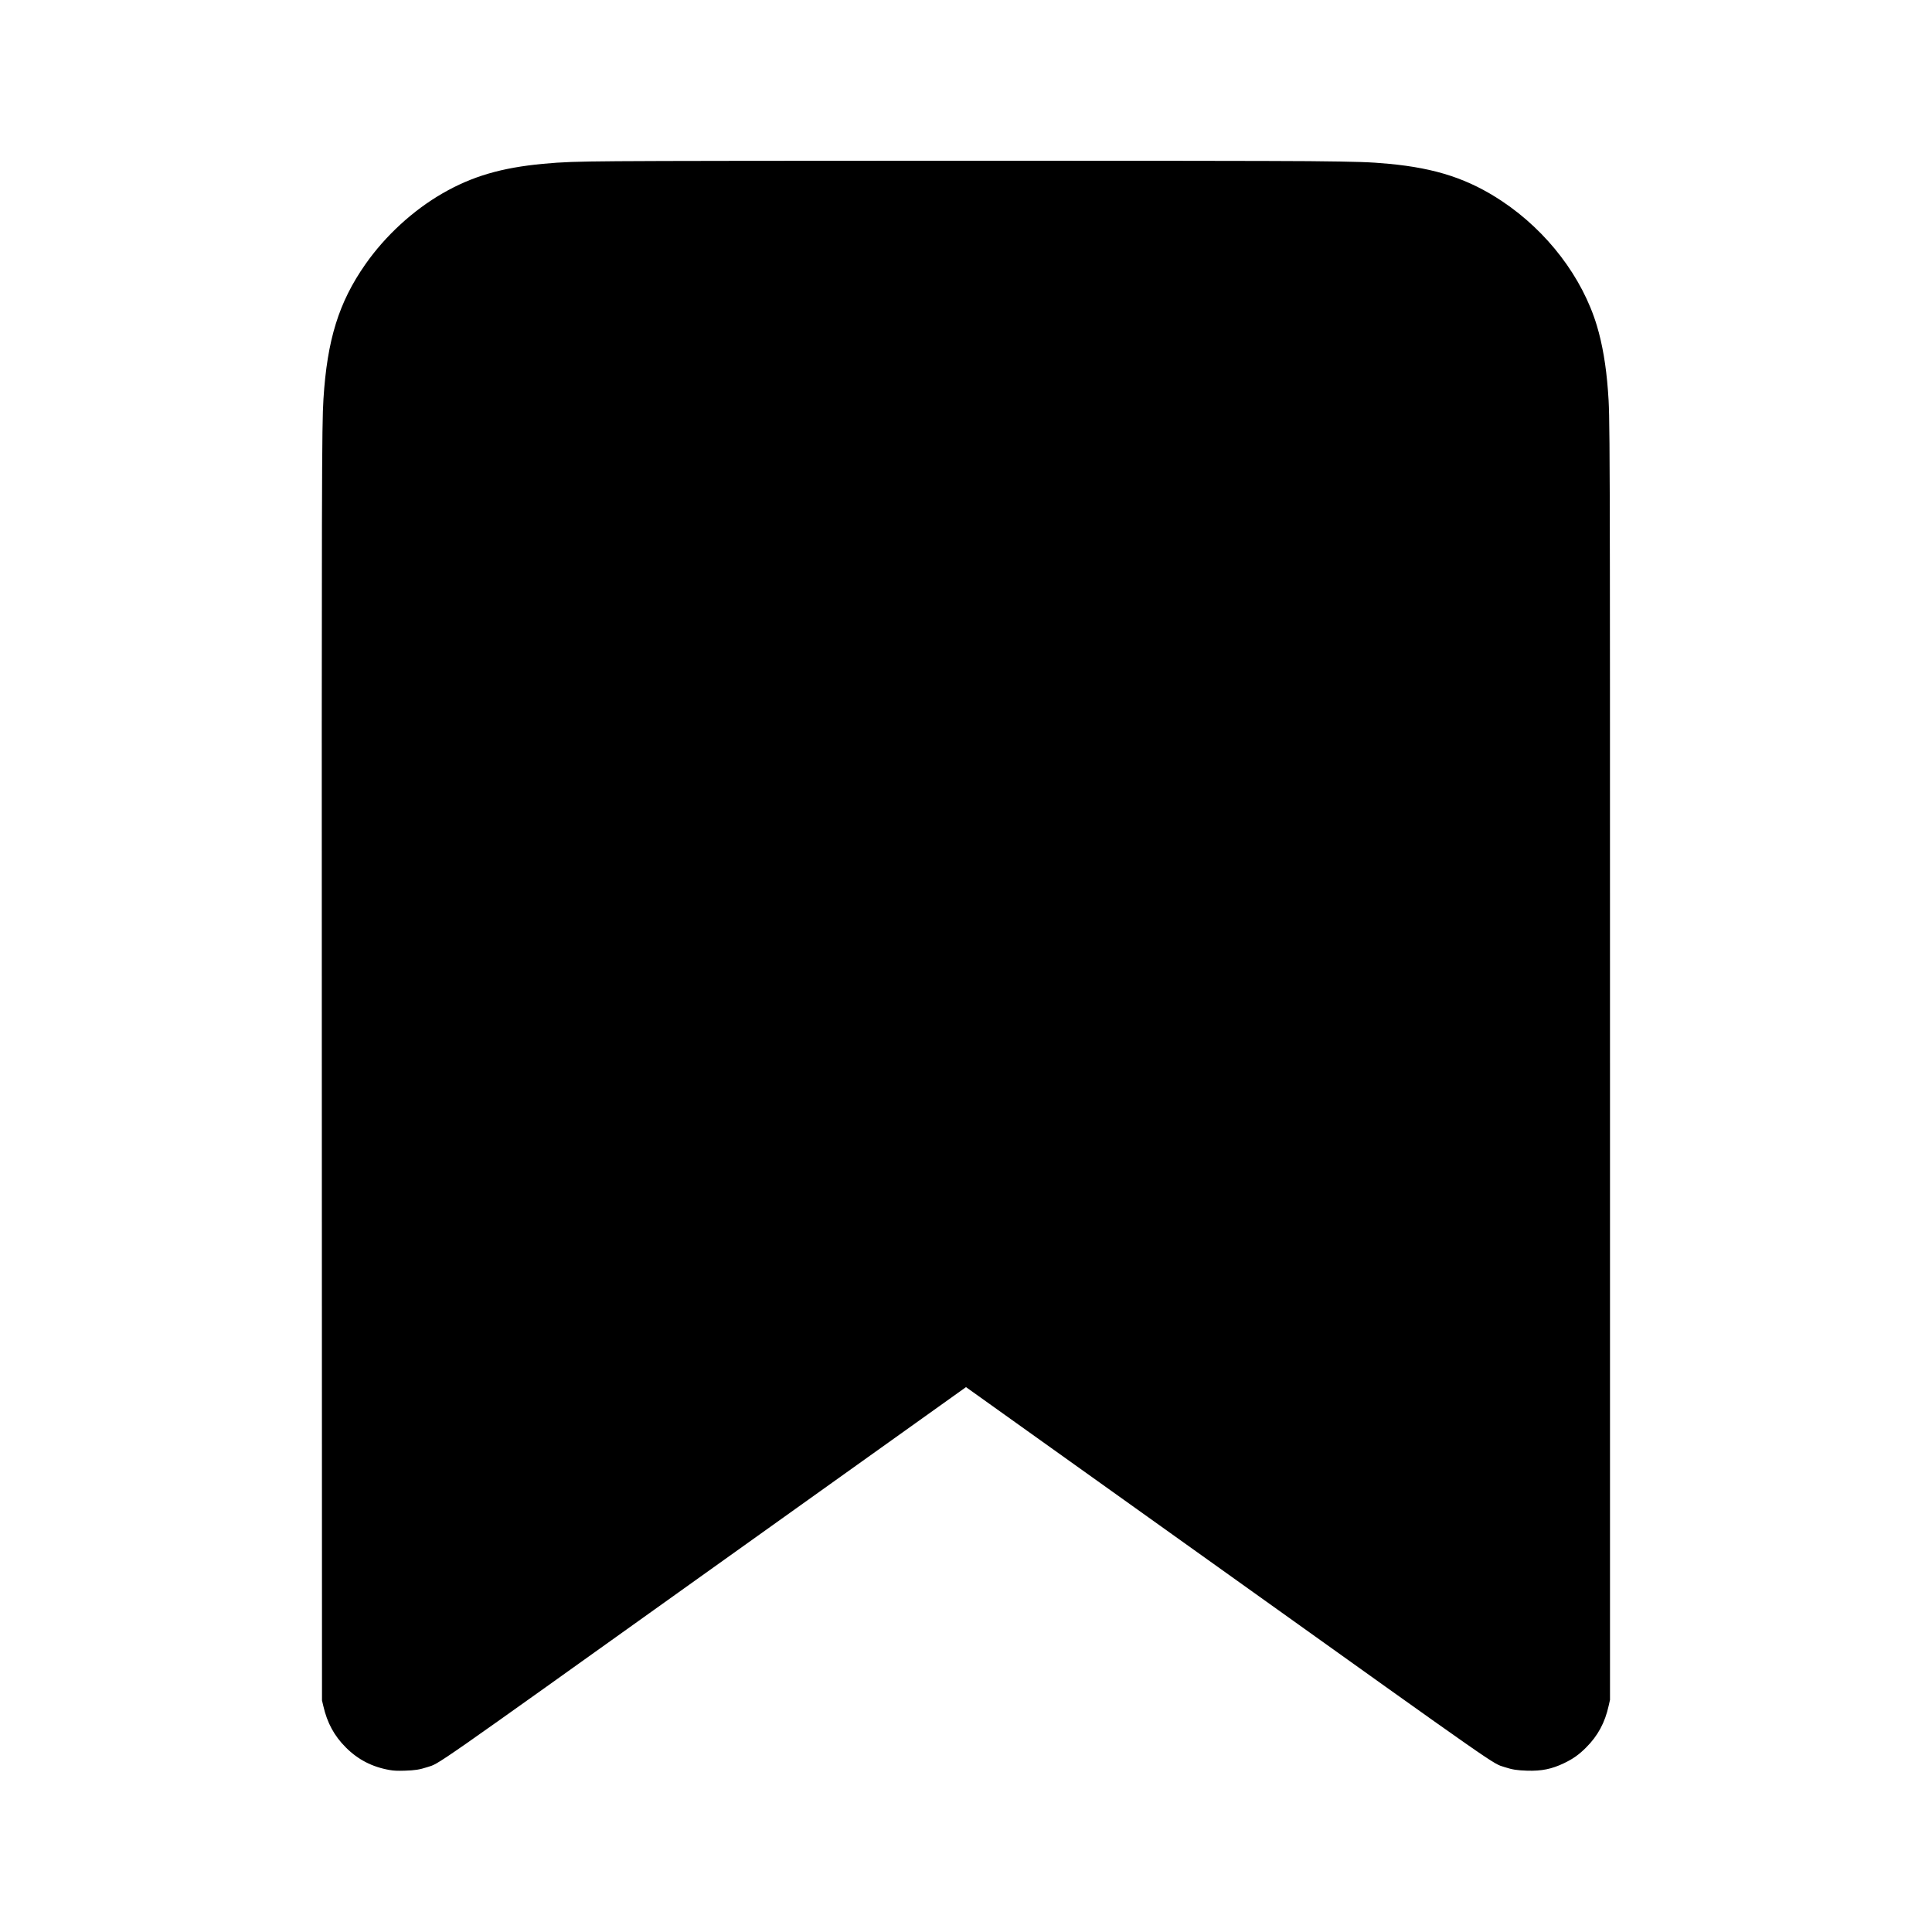 <?xml version="1.0" standalone="no"?>
<!DOCTYPE svg PUBLIC "-//W3C//DTD SVG 20010904//EN"
 "http://www.w3.org/TR/2001/REC-SVG-20010904/DTD/svg10.dtd">
<svg version="1.0" xmlns="http://www.w3.org/2000/svg"
 width="3333pt" height="3333pt" viewBox="0 0 3333 3333"
 preserveAspectRatio="xMidYMid meet">

<g transform="translate(0,3333) scale(0.1,-0.1)"
fill="#000000" stroke="none">
<path d="M10645 30549 c-736 -6 -944 -14 -1275 -45 -719 -67 -1226 -216 -1736
-510 -509 -293 -987 -732 -1331 -1224 -458 -654 -659 -1302 -723 -2325 -29
-467 -31 -1352 -28 -11805 l3 -10645 23 -97 c67 -292 189 -515 387 -713 211
-212 458 -339 760 -391 68 -12 131 -15 260 -11 176 6 249 17 390 62 214 69
-15 -91 4794 3345 2472 1765 4495 3210 4496 3210 1 0 2024 -1445 4496 -3210
4809 -3436 4580 -3276 4794 -3345 141 -45 214 -56 390 -62 248 -8 425 28 634
128 156 74 262 149 386 274 200 200 323 427 387 718 l23 102 0 10970 c0 11253
0 11146 -36 11625 -32 425 -95 793 -190 1110 -251 835 -854 1627 -1635 2148
-575 383 -1140 570 -1954 646 -330 31 -521 37 -1380 46 -1006 10 -10810 10
-11935 -1z"/>
</g>
</svg>
